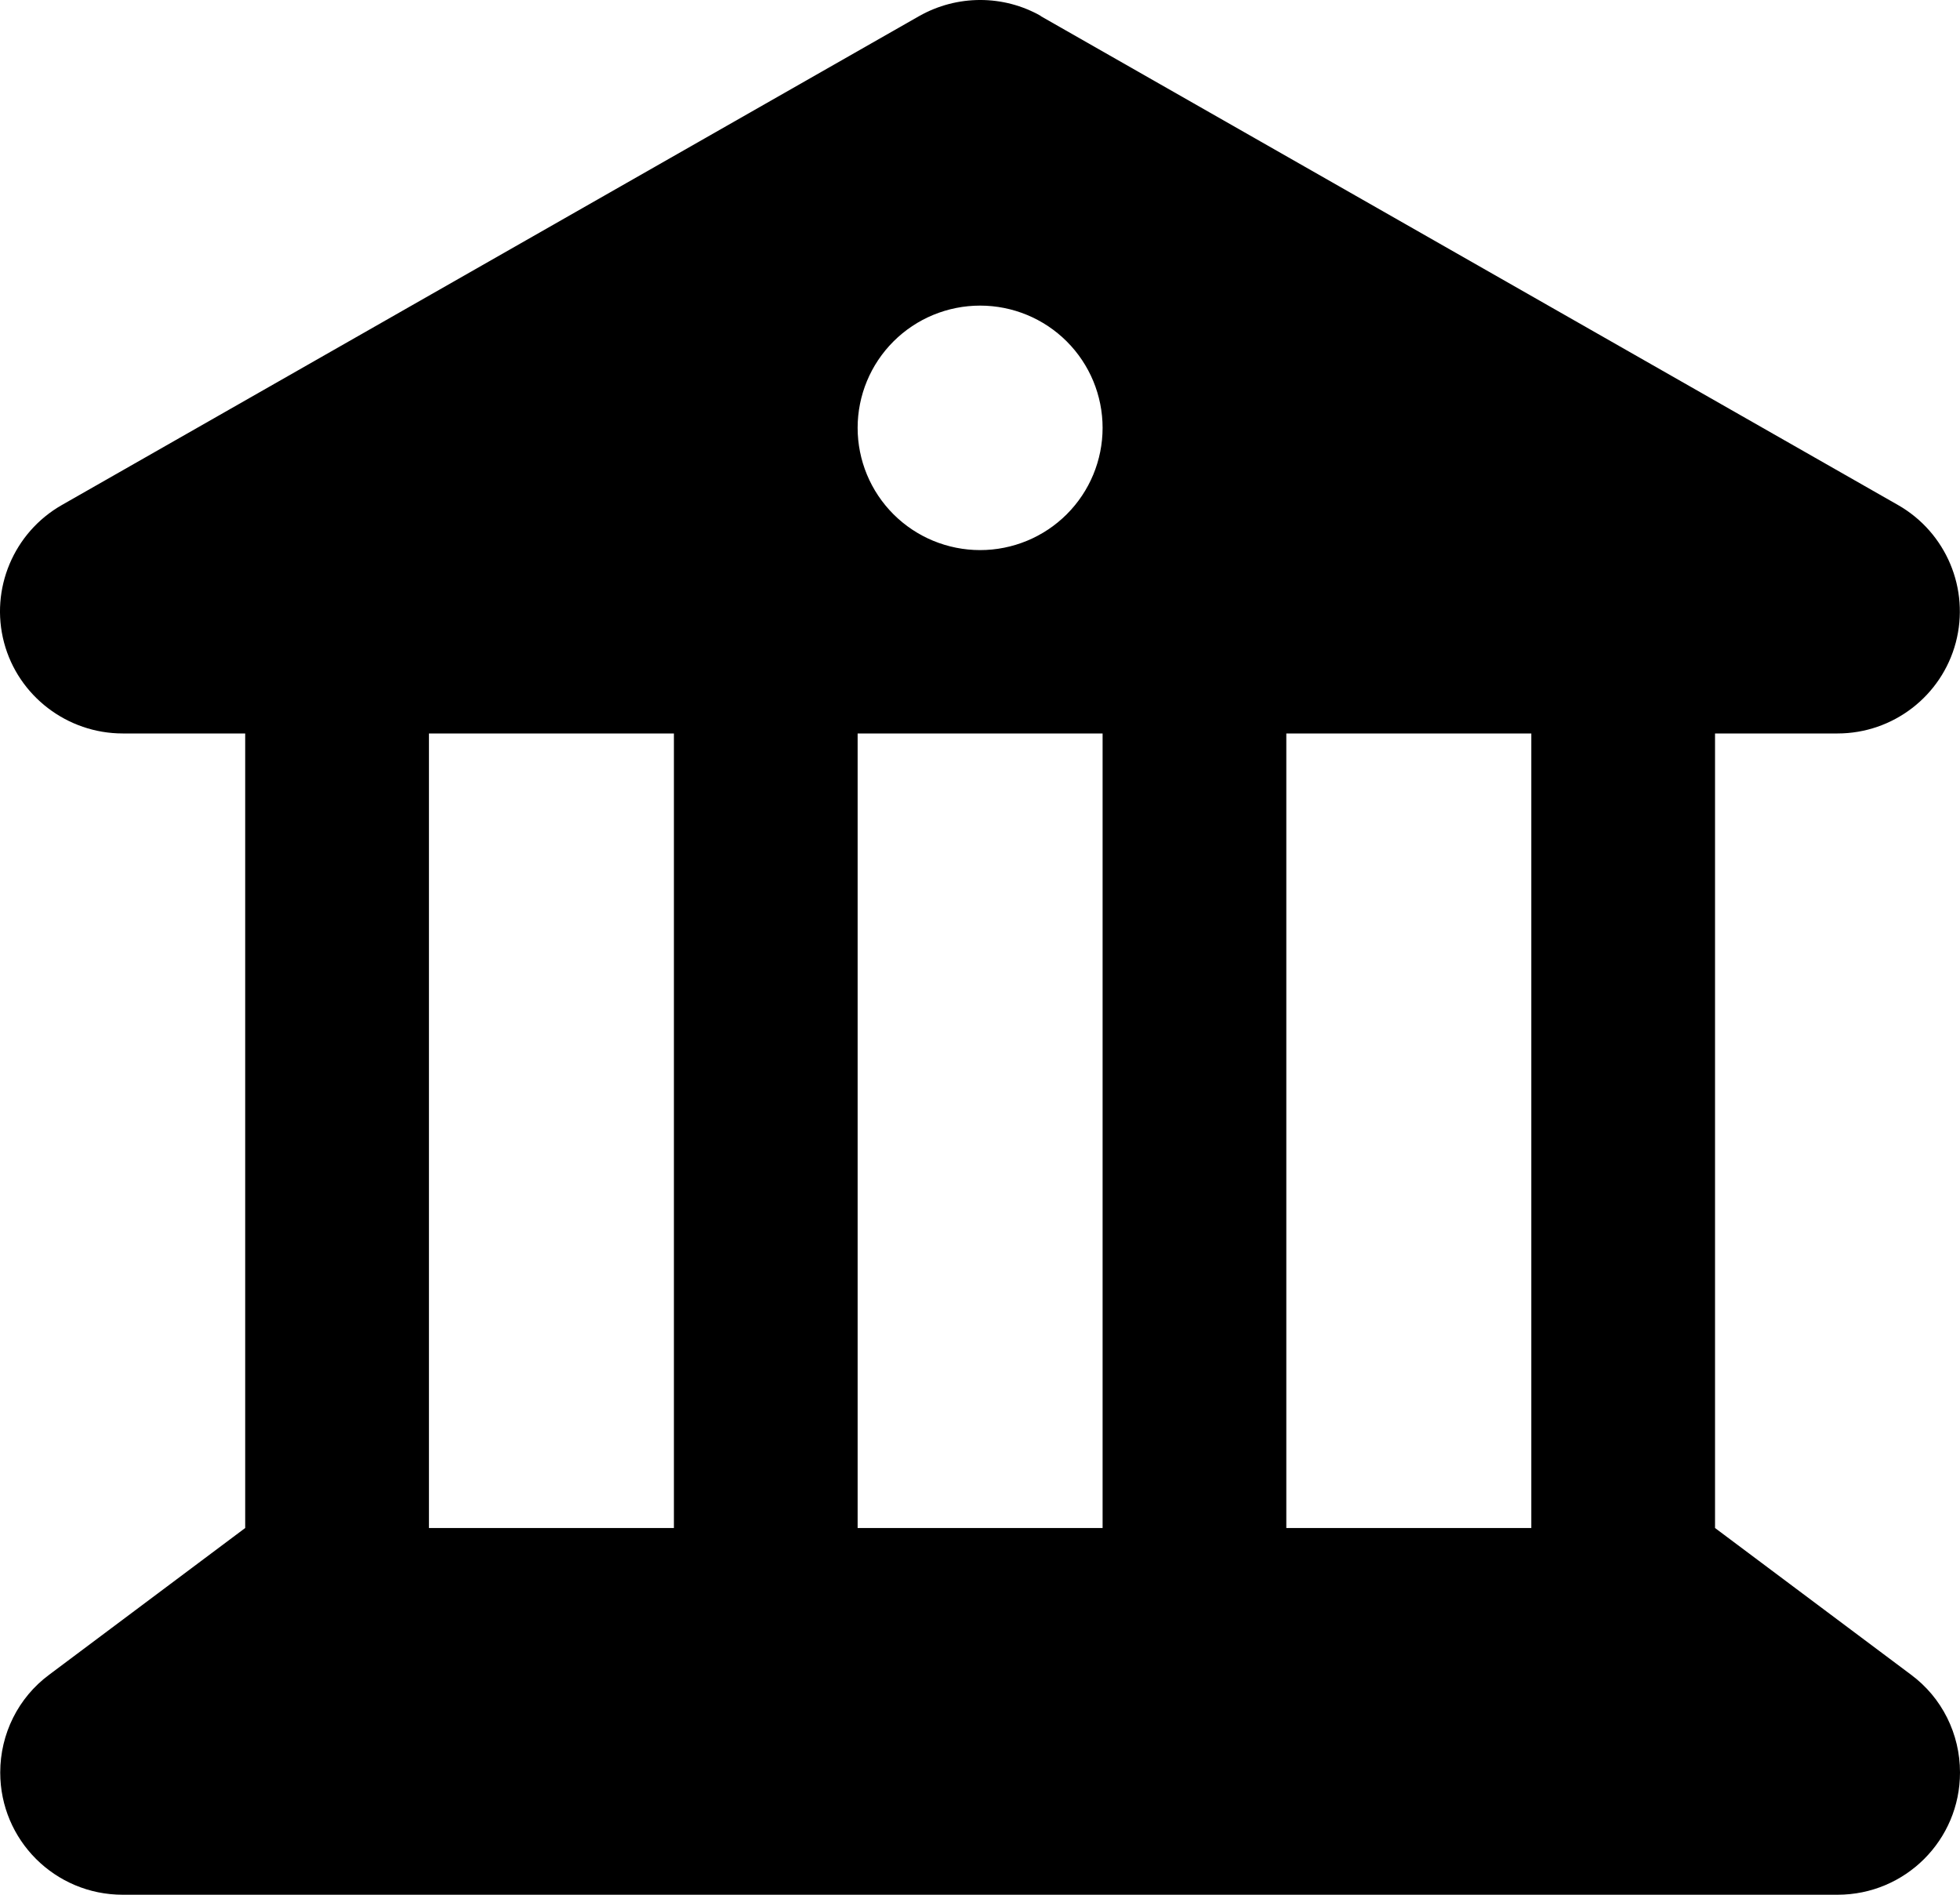 <svg width="60" height="58" viewBox="0 0 60 58" fill="none" xmlns="http://www.w3.org/2000/svg">
<path d="M31.867 0.491C30.718 -0.164 29.3 -0.164 28.14 0.491L1.894 15.459C0.417 16.301 -0.309 18.032 0.124 19.669C0.558 21.306 2.058 22.452 3.757 22.452H7.506V46.774L1.507 51.264C0.558 51.966 0.007 53.077 0.007 54.258C0.007 56.328 1.683 58 3.757 58H56.251C58.324 58 60 56.328 60 54.258C60 53.077 59.449 51.966 58.5 51.264L52.501 46.774V22.452H56.251C57.95 22.452 59.438 21.306 59.871 19.669C60.305 18.032 59.578 16.301 58.102 15.459L31.855 0.491H31.867ZM46.877 22.452V46.774H39.377V22.452H46.877ZM33.753 22.452V46.774H26.254V22.452H33.753ZM20.63 22.452V46.774H13.131V22.452H20.63ZM30.004 9.355C30.998 9.355 31.952 9.749 32.655 10.451C33.358 11.153 33.753 12.104 33.753 13.097C33.753 14.089 33.358 15.041 32.655 15.743C31.952 16.445 30.998 16.839 30.004 16.839C29.009 16.839 28.055 16.445 27.352 15.743C26.649 15.041 26.254 14.089 26.254 13.097C26.254 12.104 26.649 11.153 27.352 10.451C28.055 9.749 29.009 9.355 30.004 9.355Z" fill="black"/>
</svg>
